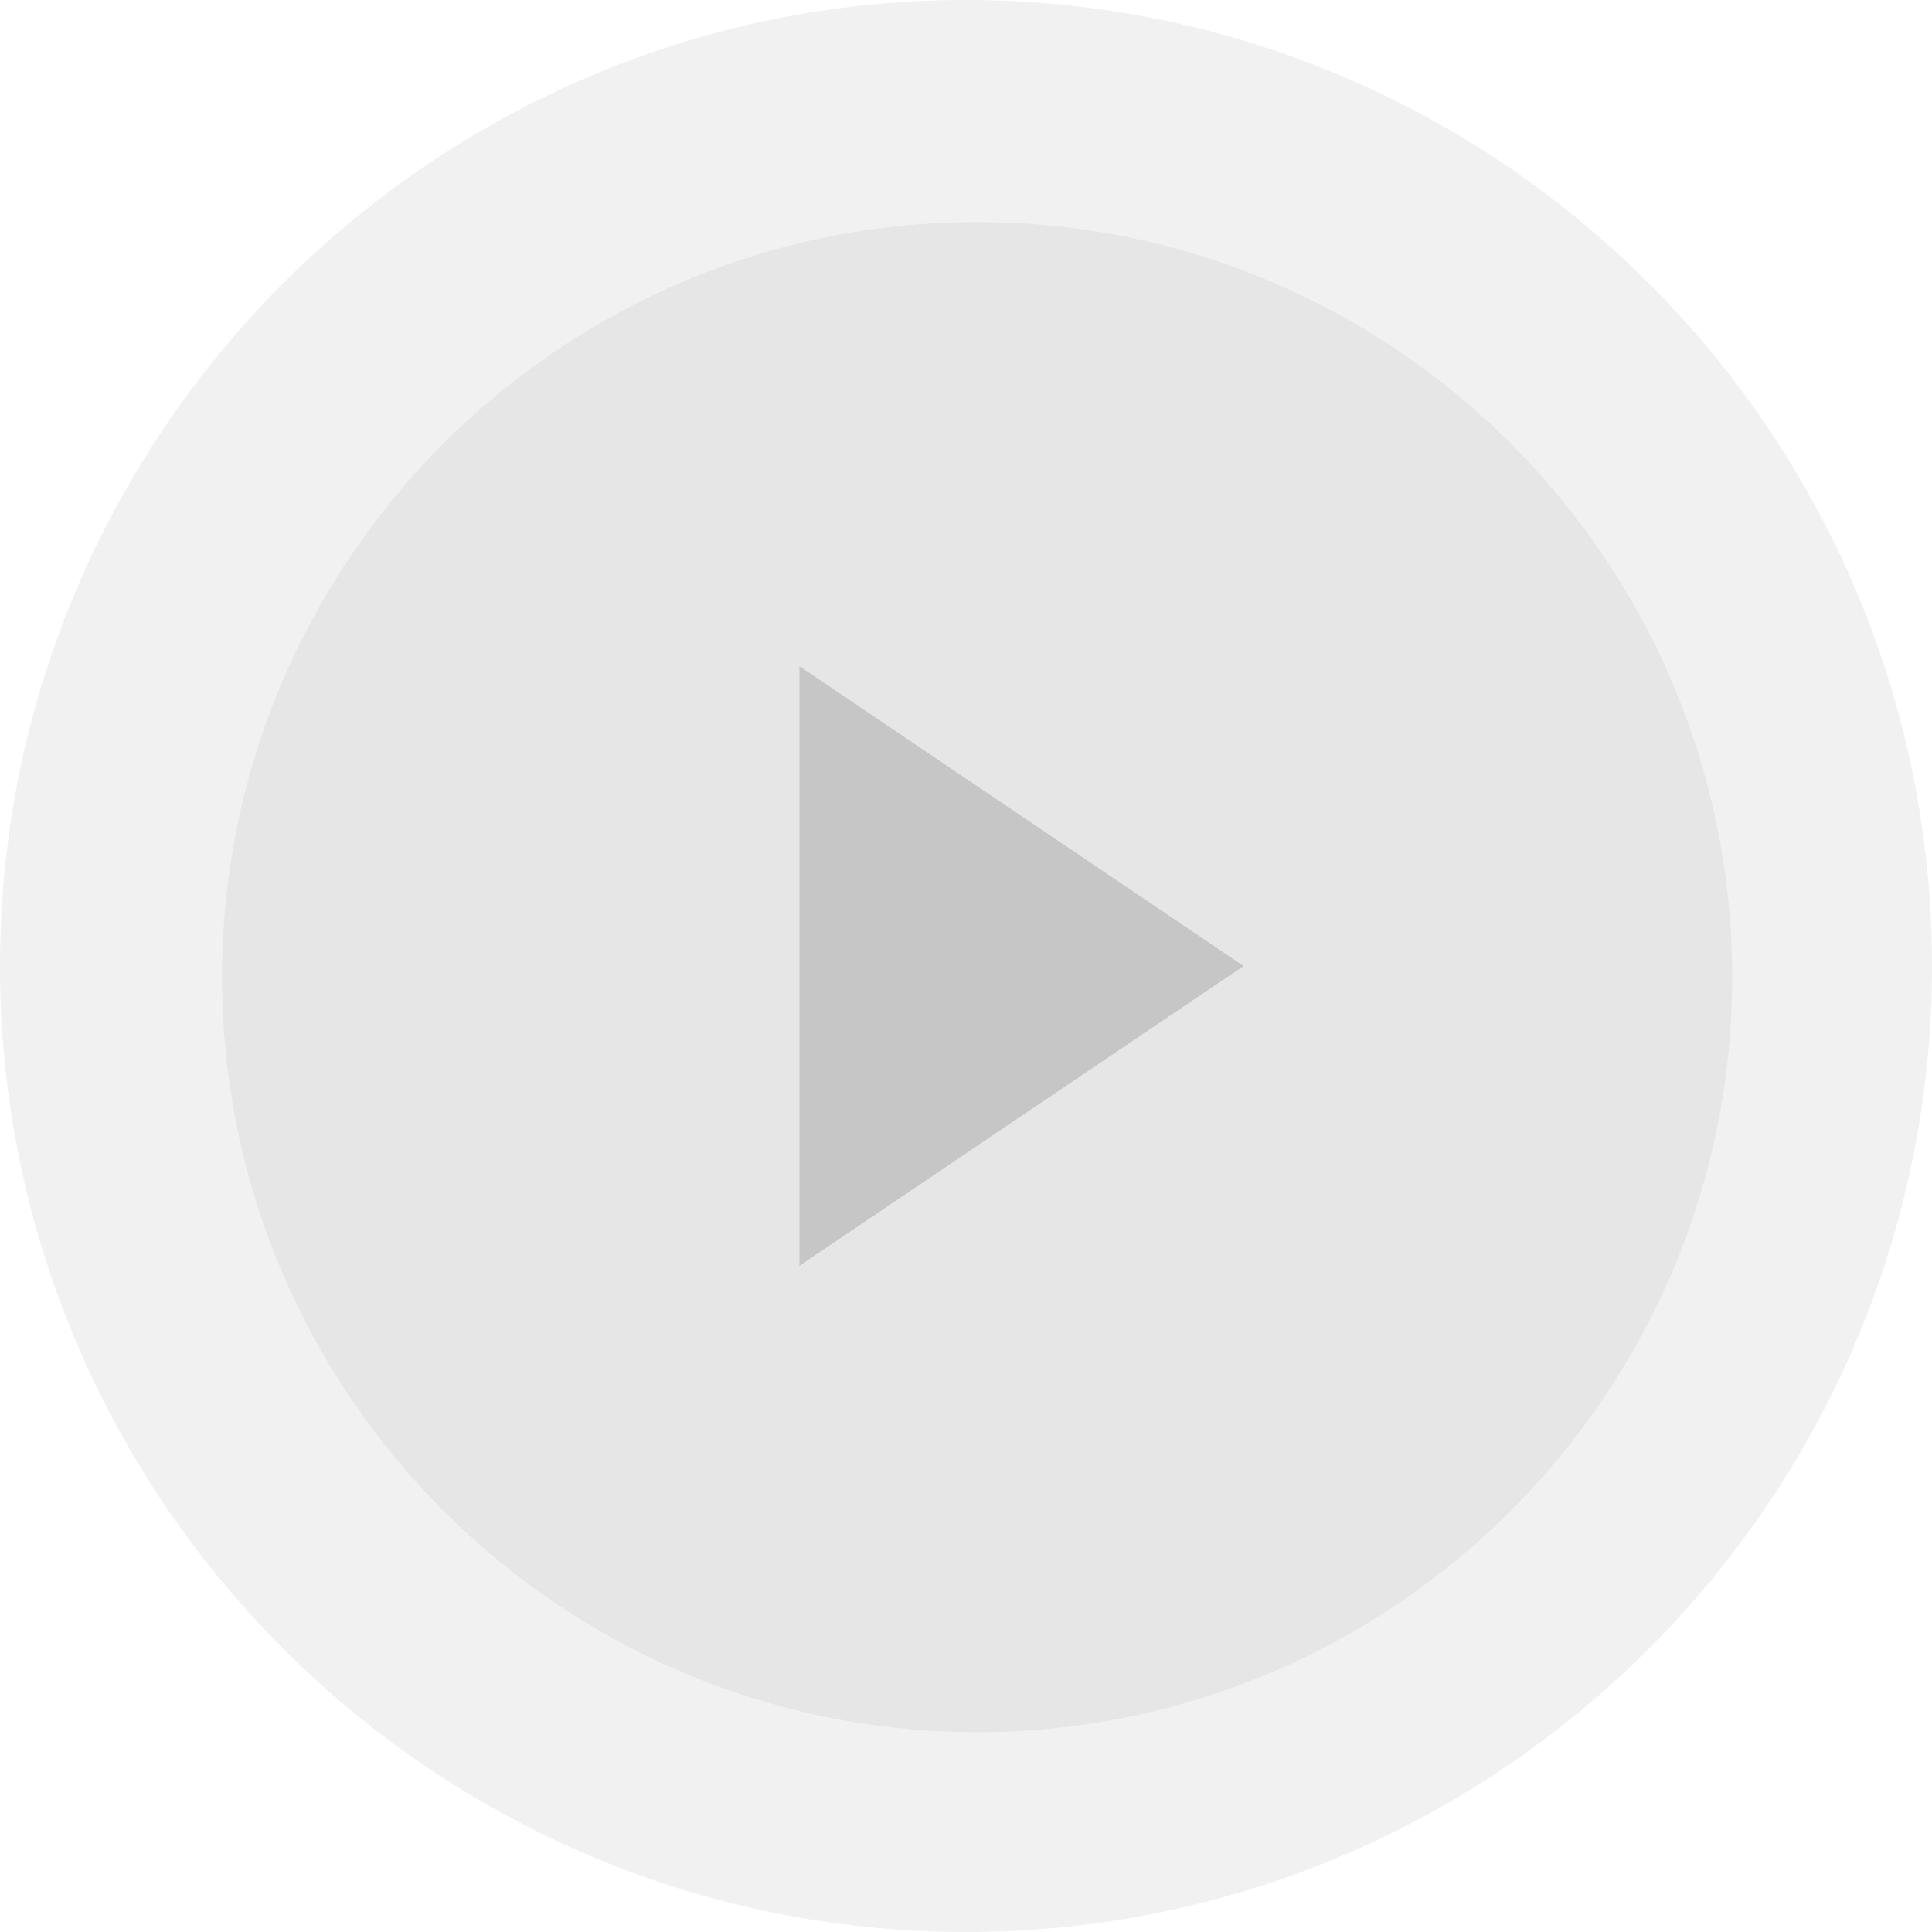 <?xml version="1.0" encoding="UTF-8"?>
<svg width="87px" height="87px" viewBox="0 0 87 87" version="1.1" xmlns="http://www.w3.org/2000/svg" xmlns:xlink="http://www.w3.org/1999/xlink">
    <!-- Generator: Sketch 49.1 (51147) - http://www.bohemiancoding.com/sketch -->
    <title>play</title>
    <desc>Created with Sketch.</desc>
    <defs></defs>
    <g id="Page-1" stroke="none" stroke-width="1" fill="none" fill-rule="evenodd">
        <g id="Homepage" transform="translate(-758, -2679)" fill="#B6B6B6">
            <g id="workshop-video" transform="translate(75, 2303)">
                <g id="play" transform="translate(683, 376)">
                    <path d="M43.501,0 C19.514,0 0,19.514 0,43.501 C0,67.486 19.514,87 43.501,87 C67.486,87 87,67.486 87,43.501 C87,19.514 67.486,0 43.501,0 Z" id="play-right-arrow-control-circular-button" opacity="0.188"></path>
                    <path d="M44.001,78 C25.251,78 10,62.749 10,44.001 C10,25.256 25.251,10 44.001,10 C62.749,10 78,25.256 78,44.001 C78,62.749 62.749,78 44.001,78 Z" id="Path" opacity="0.188"></path>
                    <polygon id="Path" opacity="0.666" points="36 57 56 43.501 36 30"></polygon>
                </g>
            </g>
        </g>
    </g>
</svg>